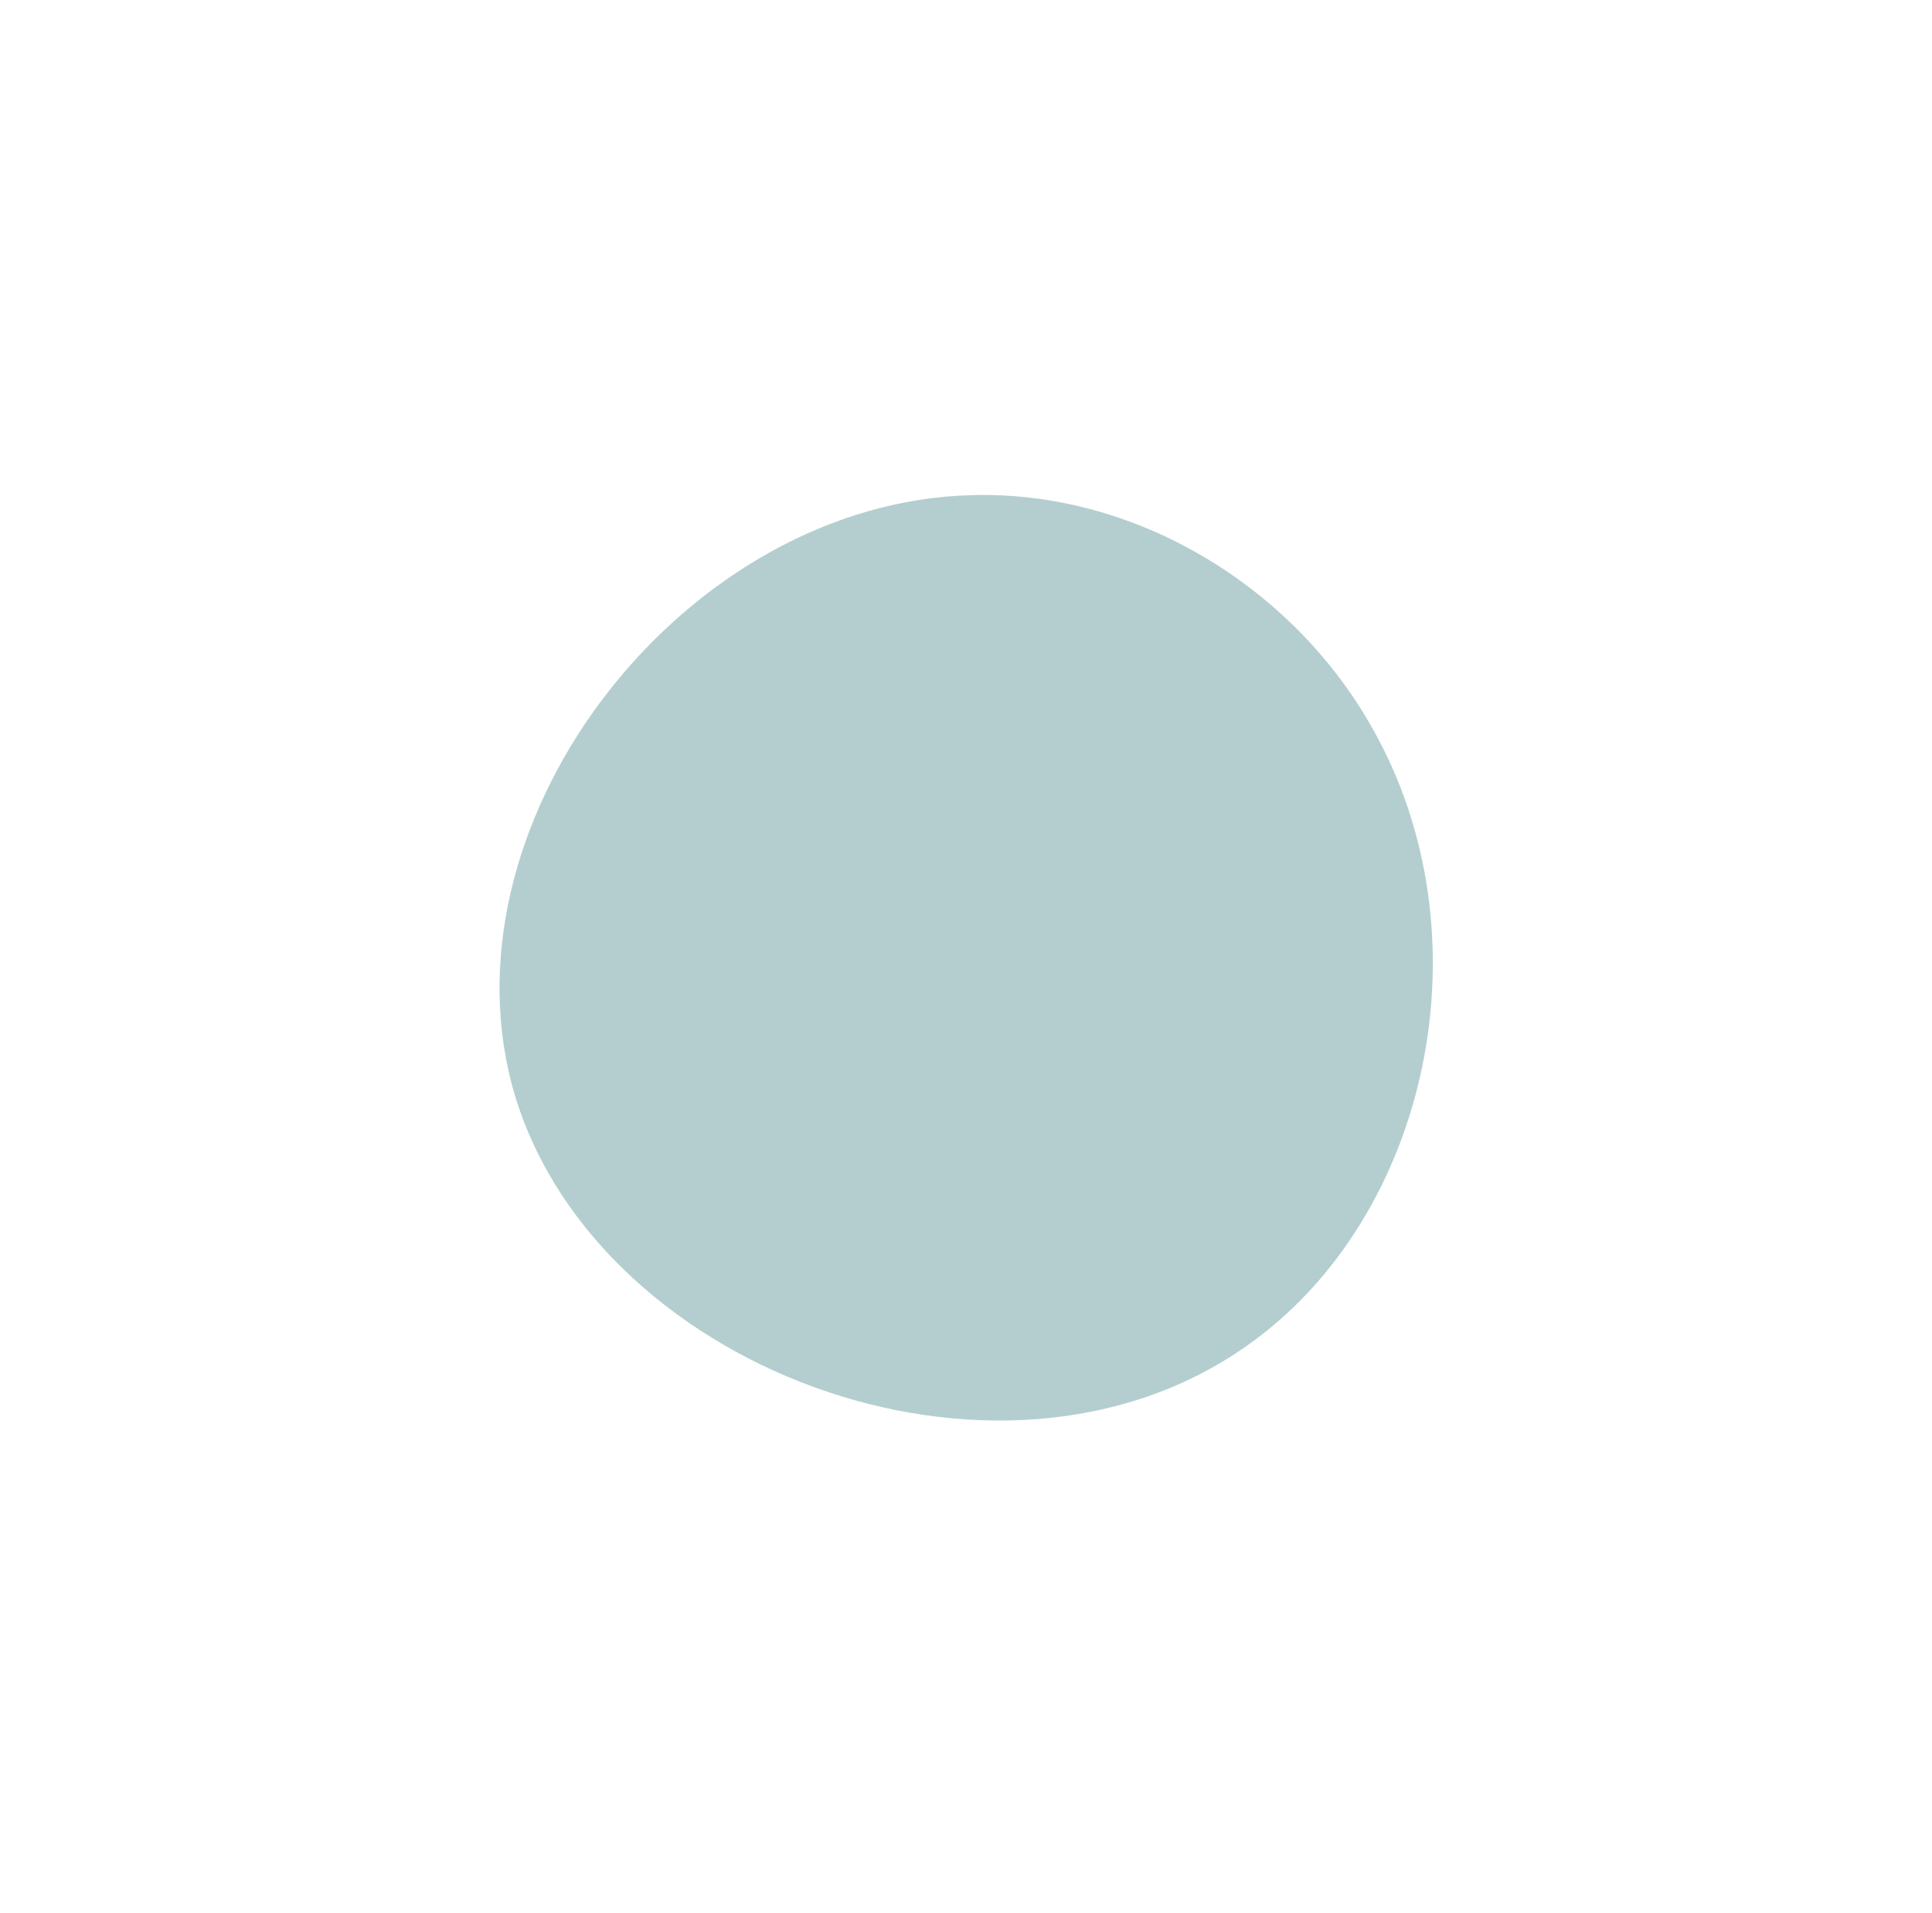 <?xml version="1.0" encoding="utf-8"?>
<!-- Generator: Adobe Illustrator 24.0.2, SVG Export Plug-In . SVG Version: 6.00 Build 0)  -->
<svg version="1.1" id="Layer_1" xmlns="http://www.w3.org/2000/svg" xmlns:xlink="http://www.w3.org/1999/xlink" x="0px" y="0px"
	 viewBox="0 0 82.7 81.9" style="enable-background:new 0 0 82.7 81.9;" xml:space="preserve">
<style type="text/css">
	.st0{opacity:0.3;fill:#045A5E;enable-background:new    ;}
	.st1{opacity:0.4;fill:#E34C25;enable-background:new    ;}
	.st2{opacity:0.3;fill:#E34C25;enable-background:new    ;}
</style>
<title>object01_1</title>
<g id="Layer_2_1_">
	<g id="a6dc9487-50e2-4fb9-af91-bf1b7118d463">
		<path class="st0" d="M41.6,21.2c7-0.2,13.7,3.9,17.1,9.9c5.1,8.9,2.5,21-5.3,26.5c-10.7,7.6-28.3,0.9-31.5-11.2
			C18.9,34.9,29.4,21.5,41.6,21.2z"/>
		<path class="st1" d="M116,341.2c7.6-6.3,18.7-7.5,27.7-3.9c13.5,5.4,21.1,21.2,17.2,34.2c-5.4,17.8-30.8,25.6-44.9,14.9
			C102.7,376.3,102.8,352.2,116,341.2z"/>
		<path class="st2" d="M-24,114.6C12,84.8,64.3,79,107,96.2c63.8,25.7,99.7,100.1,81.2,161.5C162.9,341.6,42.6,378.7-24,328.3
			C-86.9,280.5-86.5,166.4-24,114.6z"/>
	</g>
</g>
</svg>
